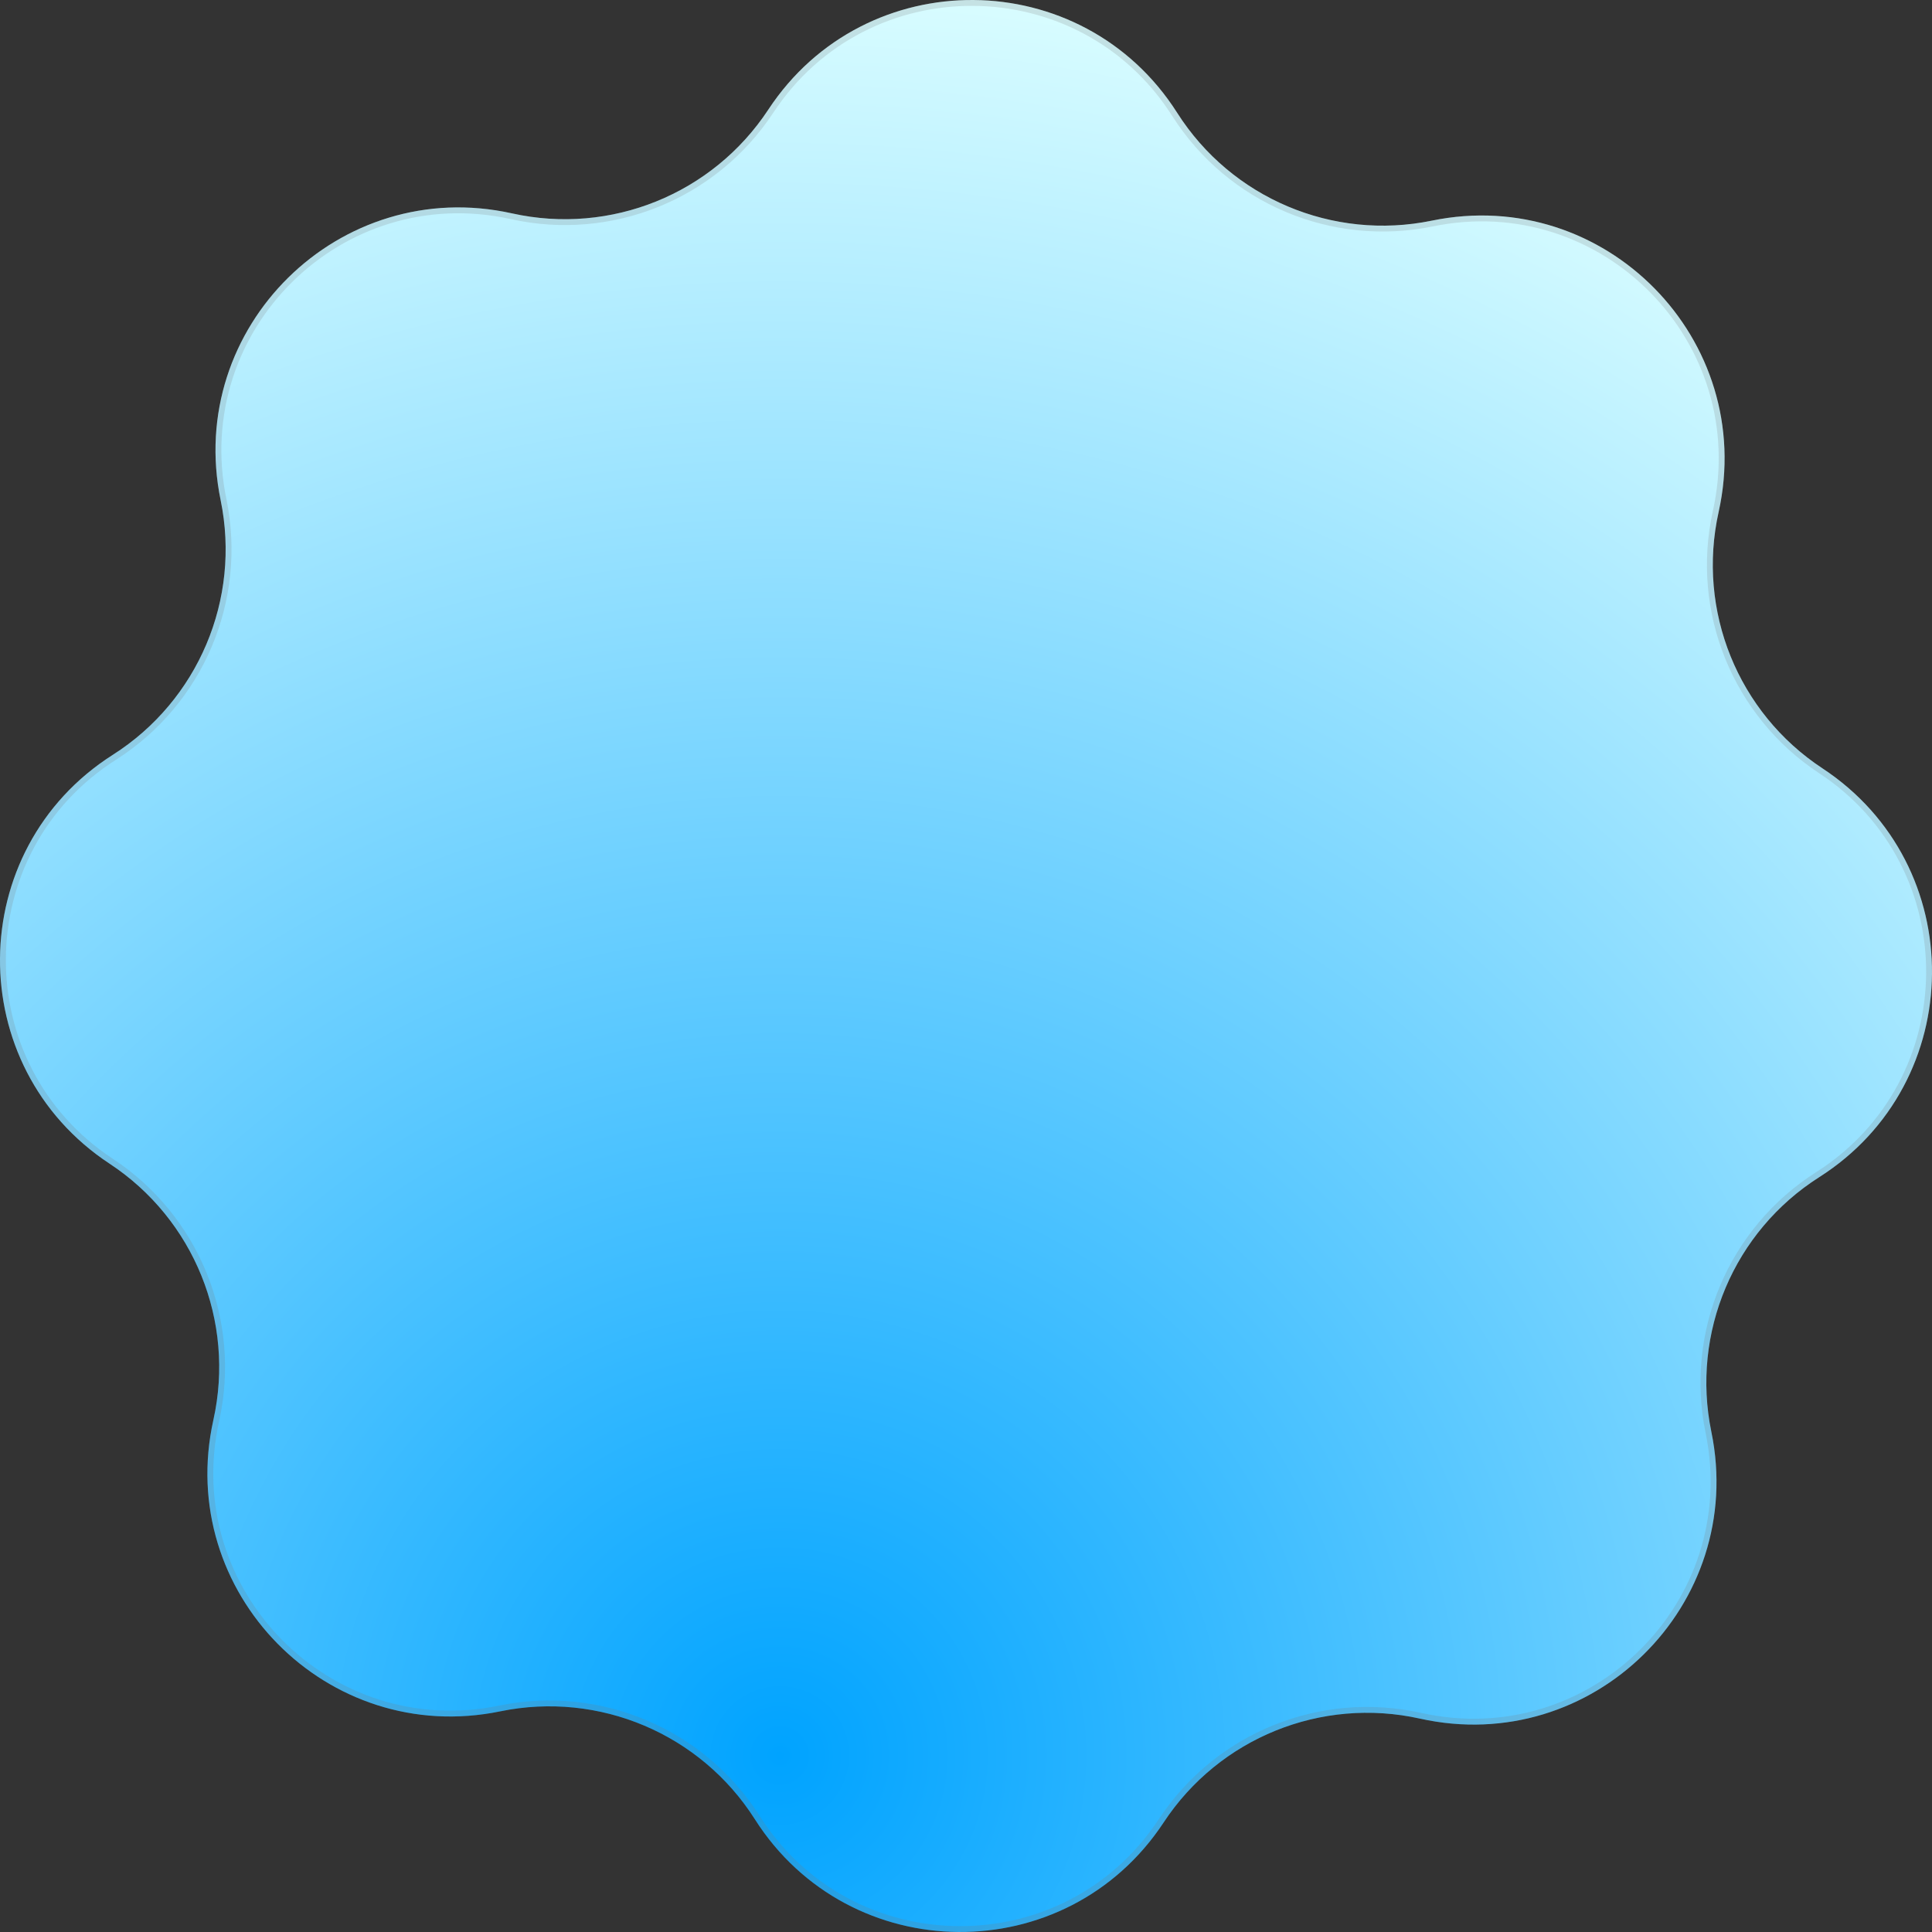 <svg width="330" height="330" viewBox="0 0 330 330" fill="none" xmlns="http://www.w3.org/2000/svg">
<rect x="0" y="0" width="330" height="330" fill="#333333" stroke="none"/>
<path d="M244.56 37.689C274.108 31.604 300.103 58.013 293.553 87.462C289.803 104.318 296.858 121.738 311.28 131.235C336.476 147.826 336.184 184.882 310.728 201.073C296.158 210.341 288.829 227.647 292.311 244.56C298.396 274.108 271.987 300.104 242.538 293.553C225.682 289.803 208.262 296.858 198.765 311.28C182.174 336.477 145.118 336.184 128.927 310.728C119.659 296.158 102.353 288.829 85.44 292.312C55.892 298.396 29.896 271.987 36.447 242.538C40.197 225.682 33.142 208.262 18.72 198.766C-6.477 182.174 -6.184 145.118 19.272 128.927C33.842 119.659 41.171 102.353 37.688 85.44C31.604 55.892 58.013 29.897 87.462 36.447C104.318 40.197 121.738 33.142 131.235 18.72C147.826 -6.476 184.882 -6.184 201.073 19.272C210.341 33.842 227.647 41.171 244.56 37.689Z" fill="url(#paint0_radial_976_434)"/>
<path d="M244.661 38.179C273.854 32.168 299.536 58.259 293.064 87.353C289.269 104.412 296.409 122.042 311.005 131.653C335.898 148.045 335.609 184.654 310.46 200.651C295.714 210.03 288.296 227.544 291.821 244.661C297.832 273.854 271.741 299.536 242.647 293.064C225.588 289.27 207.958 296.409 198.347 311.005C181.955 335.898 145.346 335.609 129.349 310.46C119.97 295.714 102.456 288.297 85.339 291.821C56.146 297.832 30.464 271.741 36.936 242.647C40.73 225.588 33.591 207.959 18.995 198.347C-5.898 181.956 -5.609 145.346 19.54 129.35C34.286 119.97 41.703 102.456 38.179 85.339C32.167 56.146 58.259 30.464 87.353 36.936C104.412 40.731 122.042 33.591 131.653 18.995C148.044 -5.898 184.654 -5.609 200.65 19.541C210.03 34.286 227.544 41.704 244.661 38.179Z" stroke="#7A7A7A" stroke-opacity="0.2"/>
<defs>
<radialGradient id="paint0_radial_976_434" cx="0" cy="0" r="1" gradientUnits="userSpaceOnUse" gradientTransform="translate(134.577 298.287) rotate(-100.54) scale(300.105)">
<stop stop-color="#00A3FF"/>
<stop offset="1" stop-color="#DAFDFF"/>
</radialGradient>
</defs>
</svg>
